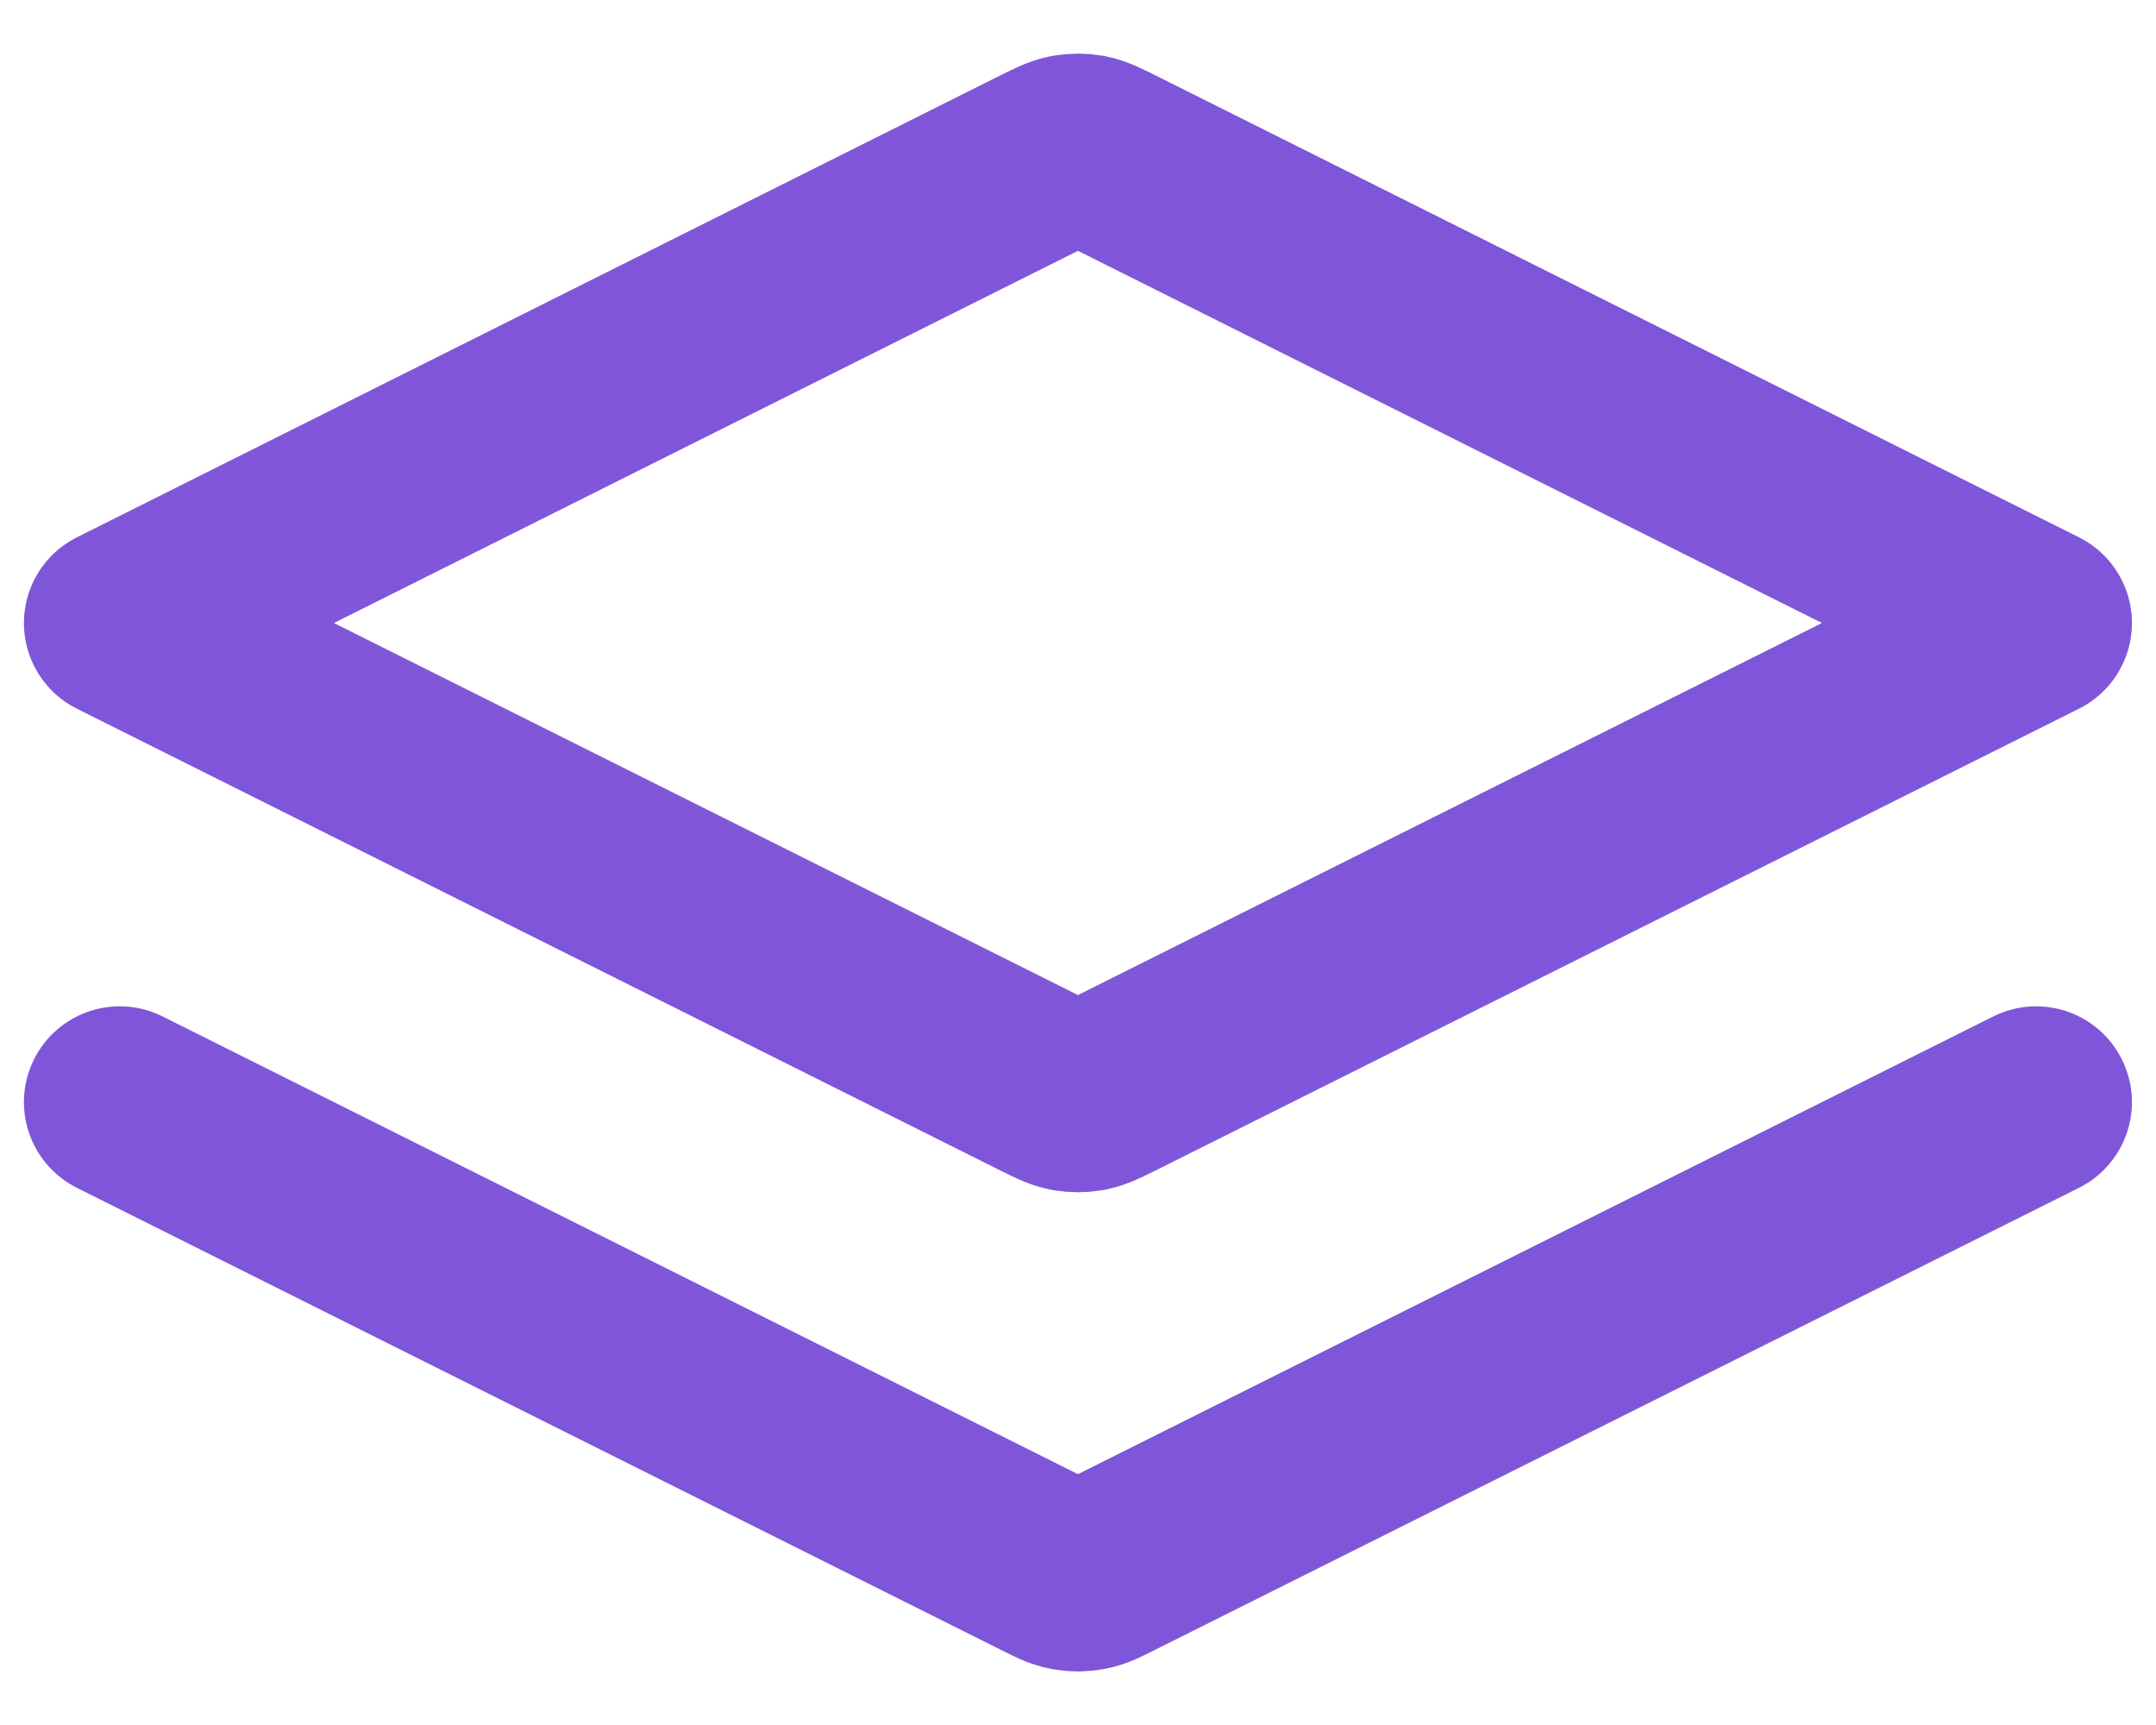 <svg width="15" height="12" viewBox="0 0 15 12" fill="none" xmlns="http://www.w3.org/2000/svg">
<path d="M0.833 7.667L7.261 10.881C7.349 10.925 7.392 10.947 7.438 10.955C7.479 10.963 7.521 10.963 7.561 10.955C7.607 10.947 7.651 10.925 7.738 10.881L14.166 7.667M0.833 4.334L7.261 1.119C7.349 1.076 7.392 1.054 7.438 1.045C7.479 1.038 7.521 1.038 7.561 1.045C7.607 1.054 7.651 1.076 7.738 1.119L14.166 4.334L7.738 7.548C7.651 7.591 7.607 7.613 7.561 7.622C7.521 7.629 7.479 7.629 7.438 7.622C7.392 7.613 7.349 7.591 7.261 7.548L0.833 4.334Z" stroke="#7F56D9" stroke-width="1.333" stroke-linecap="round" stroke-linejoin="round"/>
</svg>
